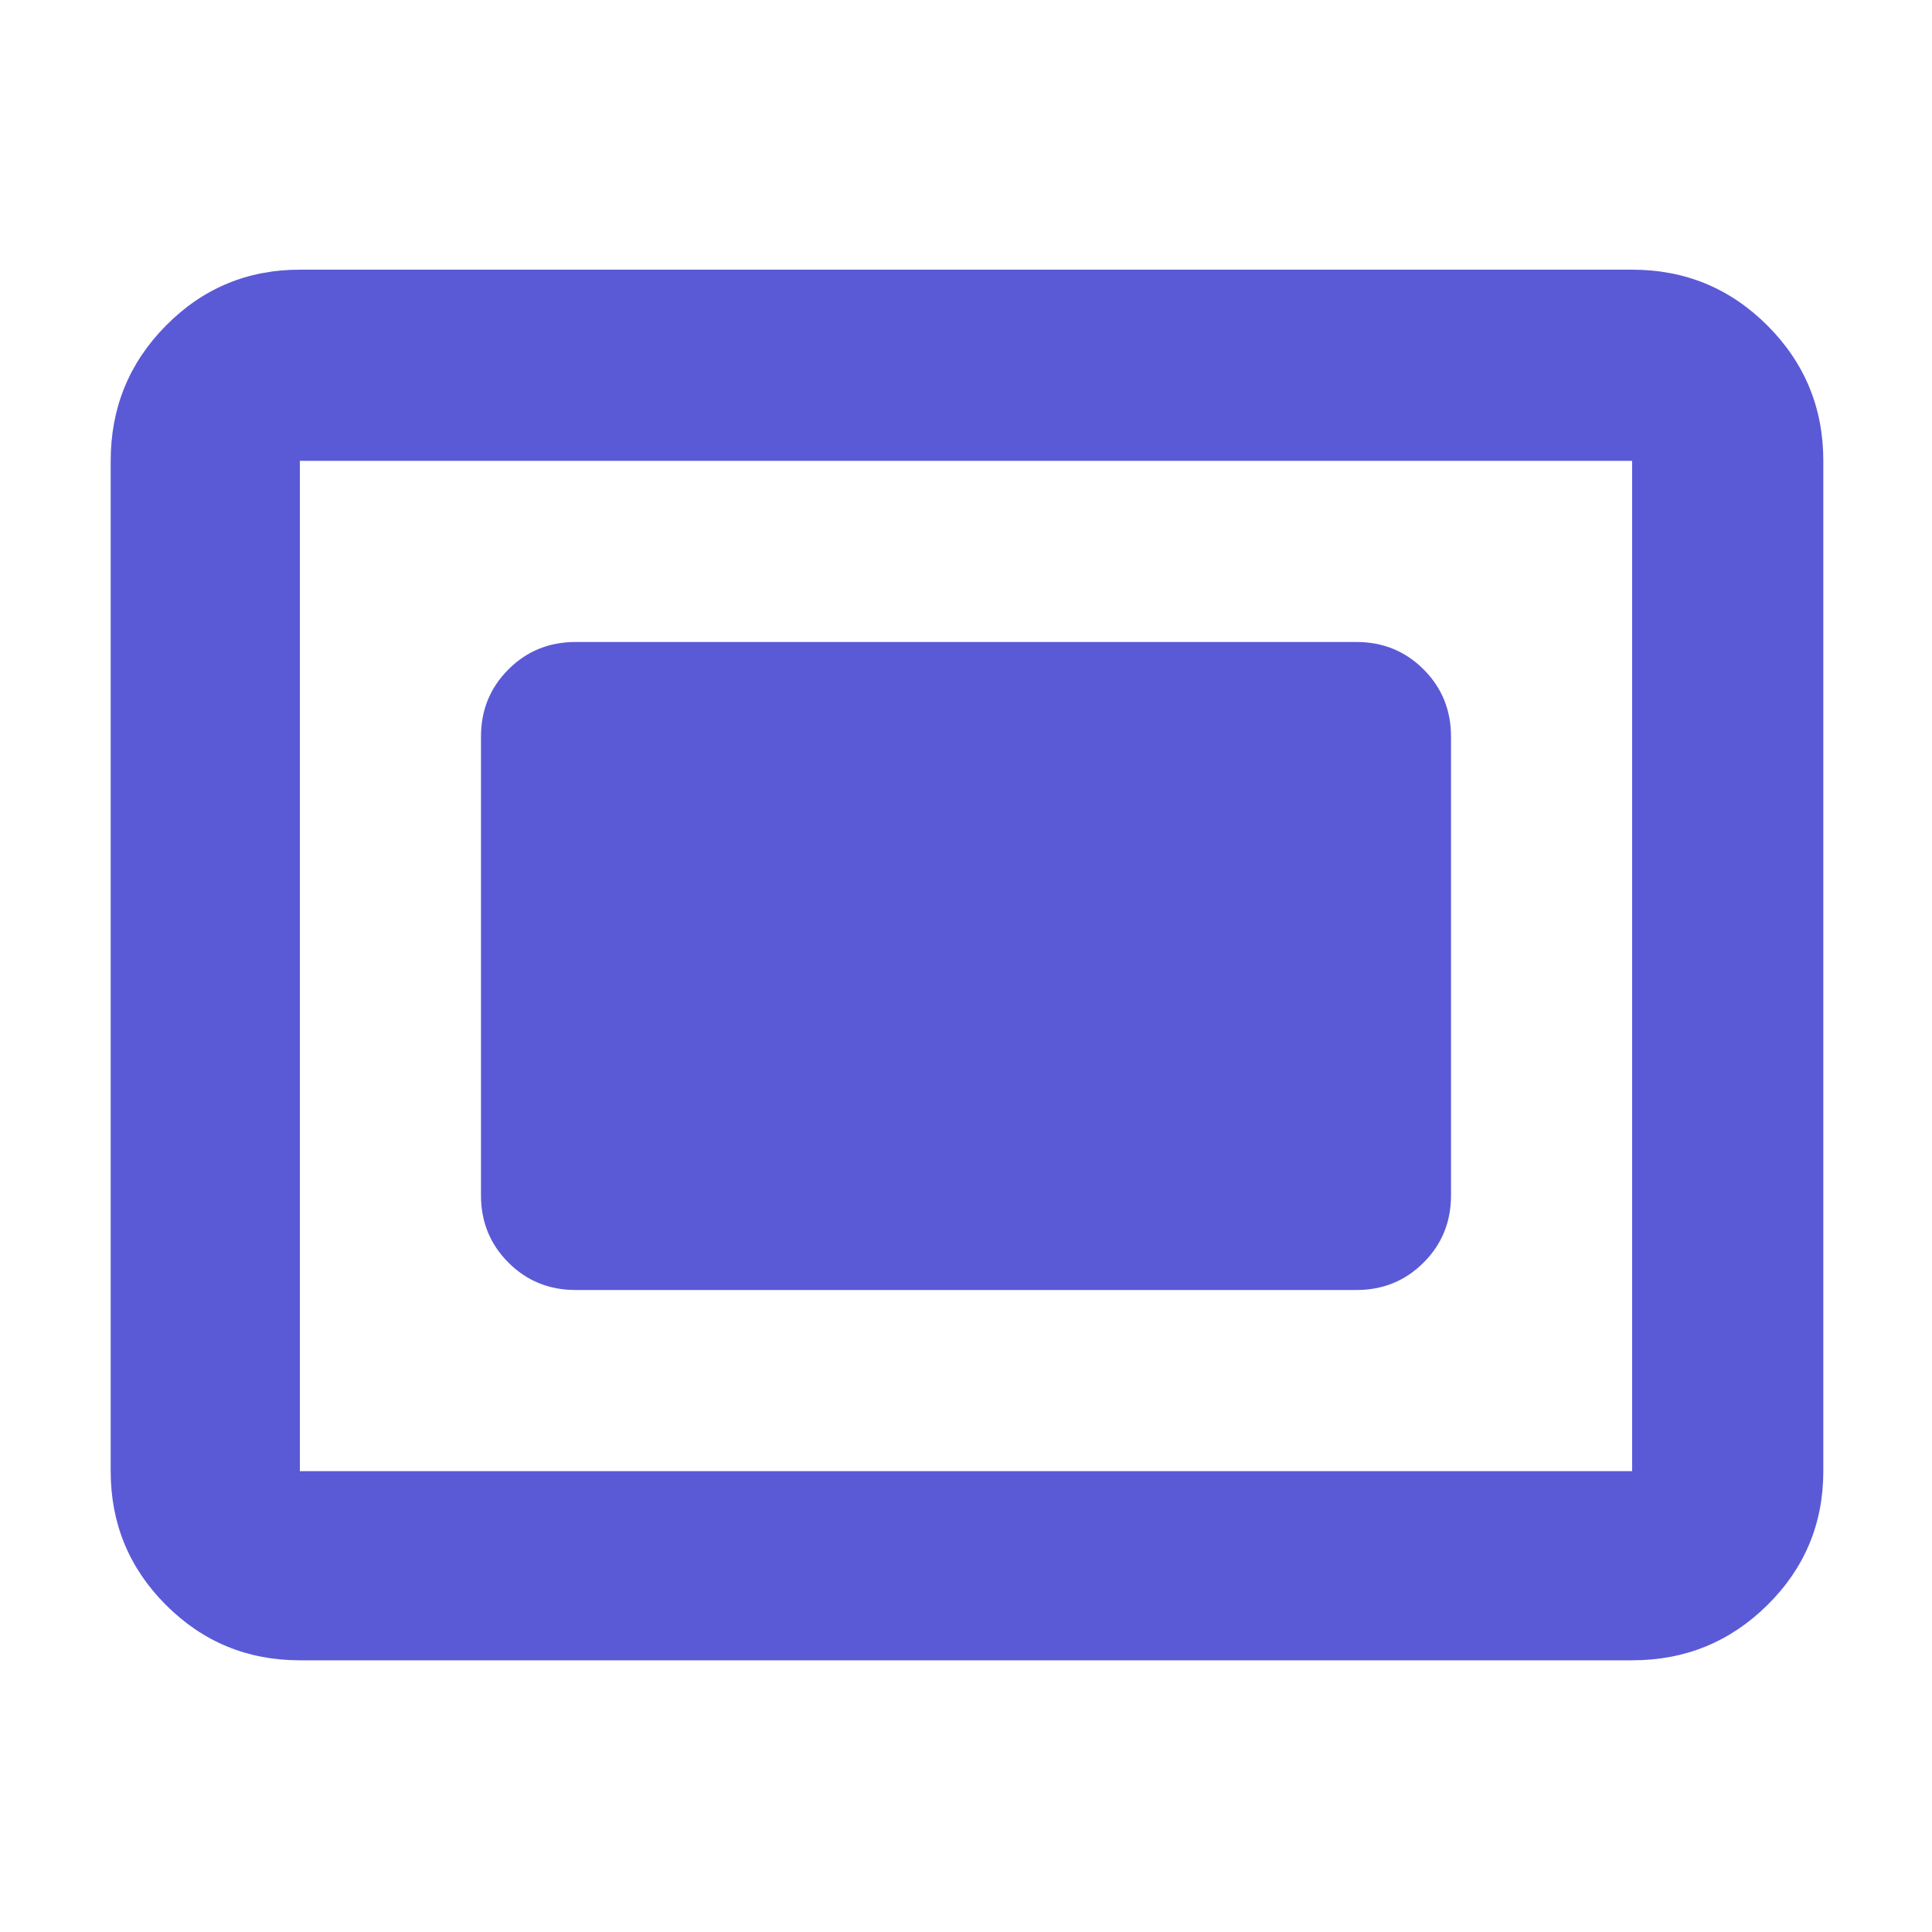 <svg xmlns="http://www.w3.org/2000/svg" height="48" viewBox="0 -960 960 960" width="48"><path fill="rgb(90, 90, 215)" d="M149-135q-39.05 0-66.53-27.48Q55-189.95 55-229v-502q0-39.46 27.47-67.23Q109.95-826 149-826h662q39.46 0 67.23 27.77Q906-770.46 906-731v502q0 39.05-27.77 66.52Q850.46-135 811-135H149Zm0-94h662v-502H149v502Zm137-90h388q19.75 0 33.38-13.63Q721-346.25 721-366v-228q0-19.75-13.62-33.38Q693.75-641 674-641H286q-19.75 0-33.37 13.62Q239-613.75 239-594v228q0 19.75 13.63 33.37Q266.25-319 286-319Zm-137 90v-502 502Z"/></svg>